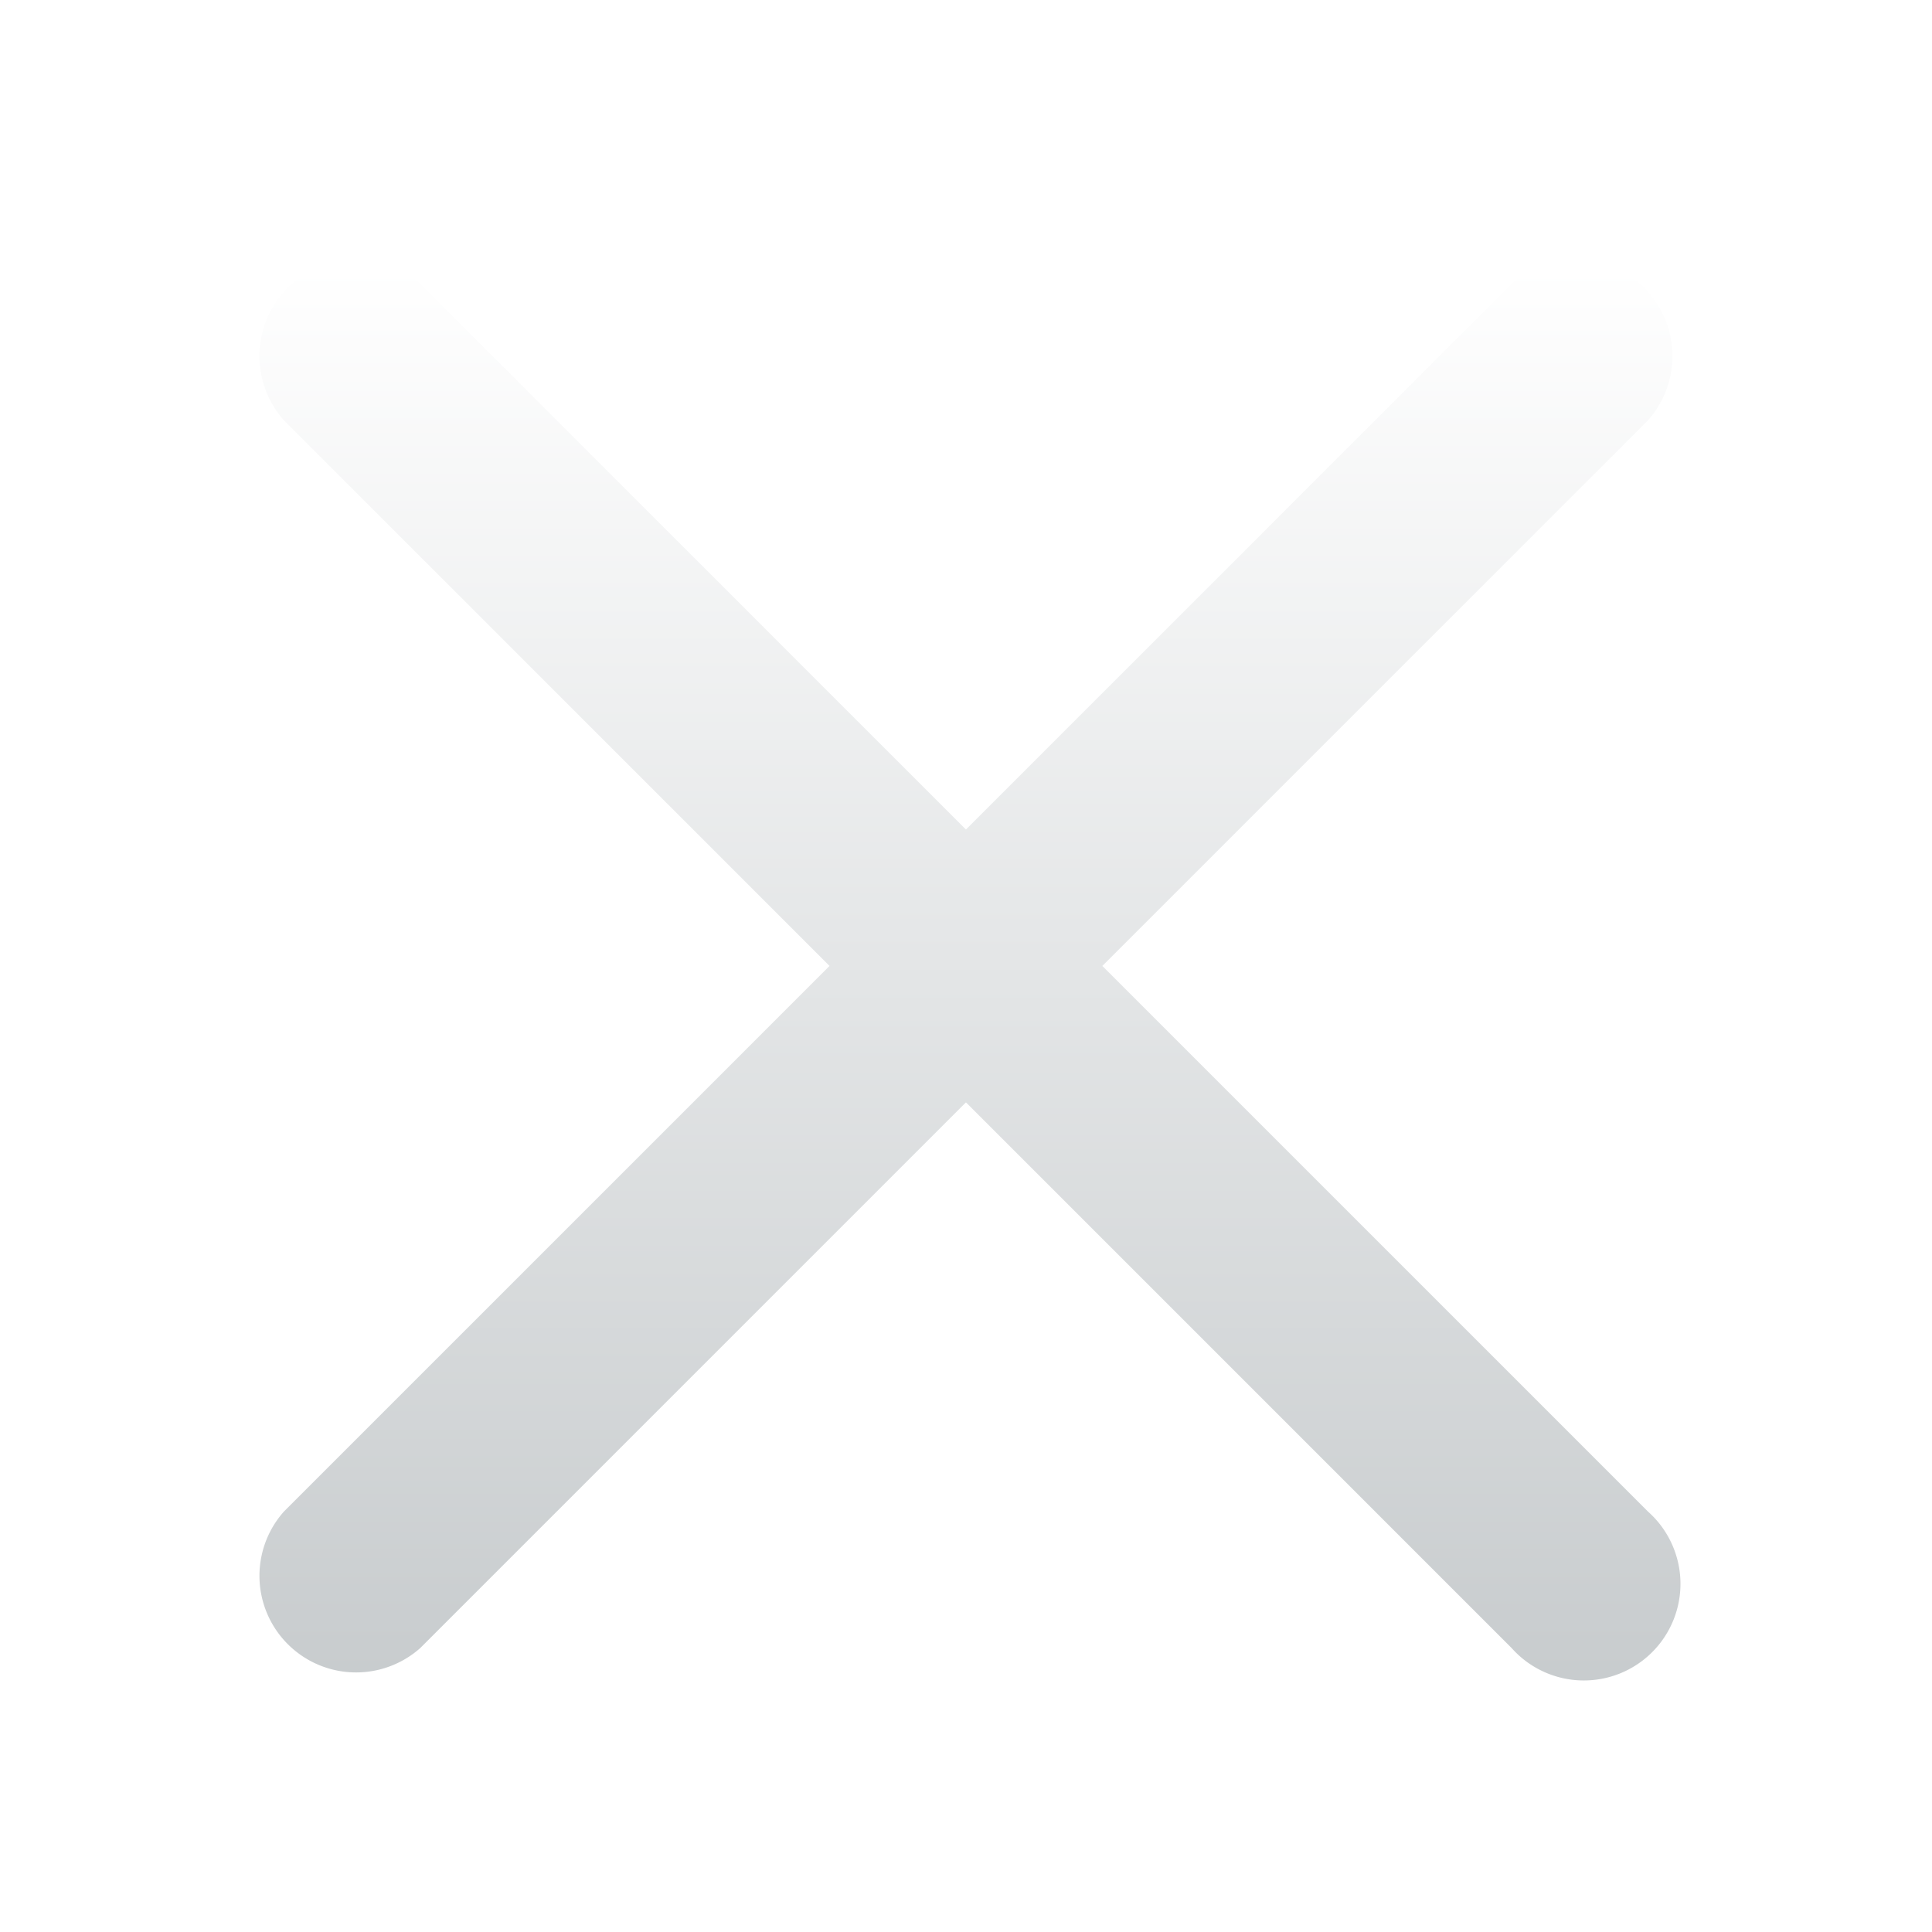 <svg xmlns="http://www.w3.org/2000/svg" xmlns:xlink="http://www.w3.org/1999/xlink" width="33.99" height="33.989" viewBox="0 0 33.99 33.989">
  <defs>
    <linearGradient id="linear-gradient" x1="0.5" x2="0.5" y2="1" gradientUnits="objectBoundingBox">
      <stop offset="0" stop-color="#fff"/>
      <stop offset="1" stop-color="#c8ccce"/>
    </linearGradient>
    <filter id="x" x="0" y="0" width="33.99" height="33.989" filterUnits="userSpaceOnUse">
      <feOffset dy="2" input="SourceAlpha"/>
      <feGaussianBlur stdDeviation="1.5" result="blur"/>
      <feFlood flood-color="#011119" flood-opacity="0.549"/>
      <feComposite operator="in" in2="blur"/>
      <feComposite in="SourceGraphic"/>
    </filter>
  </defs>
  <g transform="matrix(1, 0, 0, 1, 0, 0)" filter="url(#x)">
    <path id="x-2" data-name="x" d="M1182.084,139.484l-9.6-9.6-9.6,9.6a1.7,1.7,0,0,1-2.4-2.4l9.6-9.6-9.6-9.6a1.7,1.7,0,0,1,2.4-2.4l9.6,9.6,9.6-9.6a1.7,1.7,0,0,1,2.4,2.4l-9.6,9.6,9.6,9.6a1.7,1.7,0,1,1-2.4,2.4Z" transform="translate(-1155.49 -112.49)" fill="url(#linear-gradient)"/>
  </g>
</svg>
